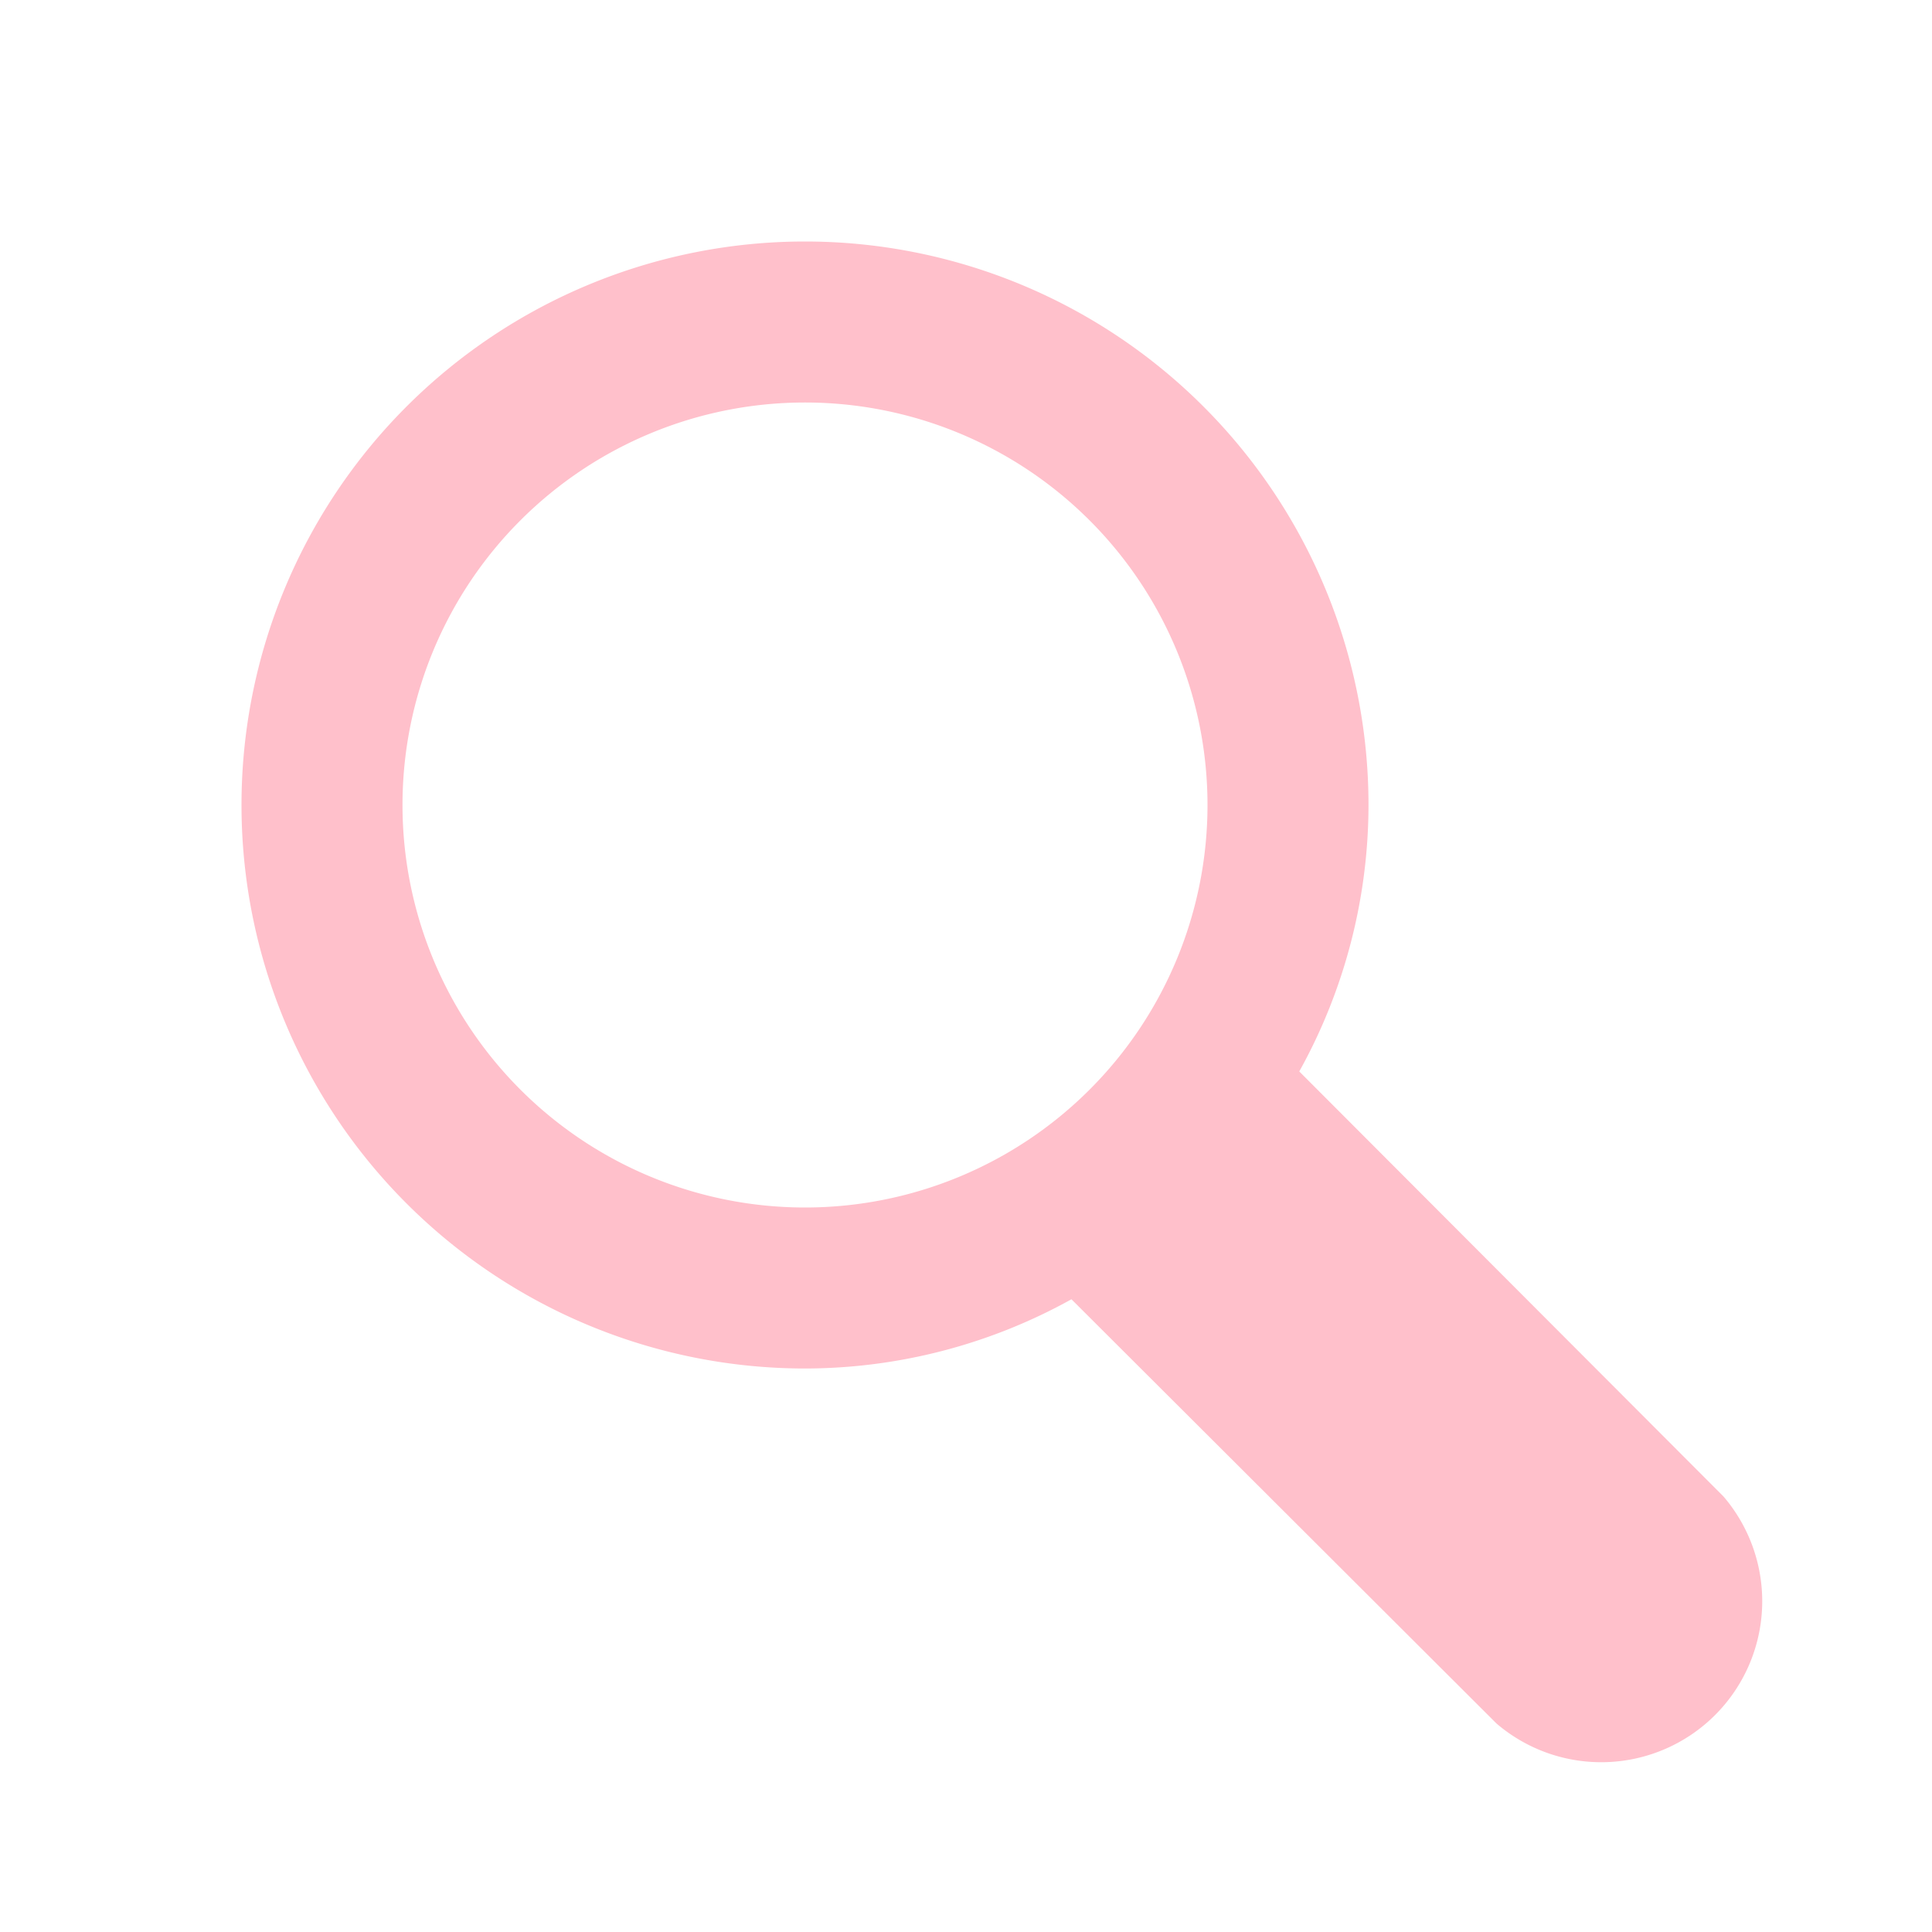 <svg xmlns="http://www.w3.org/2000/svg" viewBox="0 0 24 24" data-supported-dps="24x24" fill="pink" class="mercado-match" width="24" height="24" focusable="false">
  <path d="M21.41 18.59l-5.27-5.28A6.83 6.83 0 0017 10a7 7 0 10-7 7 6.83 6.83 0 003.31-.86l5.28 5.27a2 2 0 002.82-2.82zM5 10a5 5 0 115 5 5 5 0 01-5-5z"></path>
</svg>